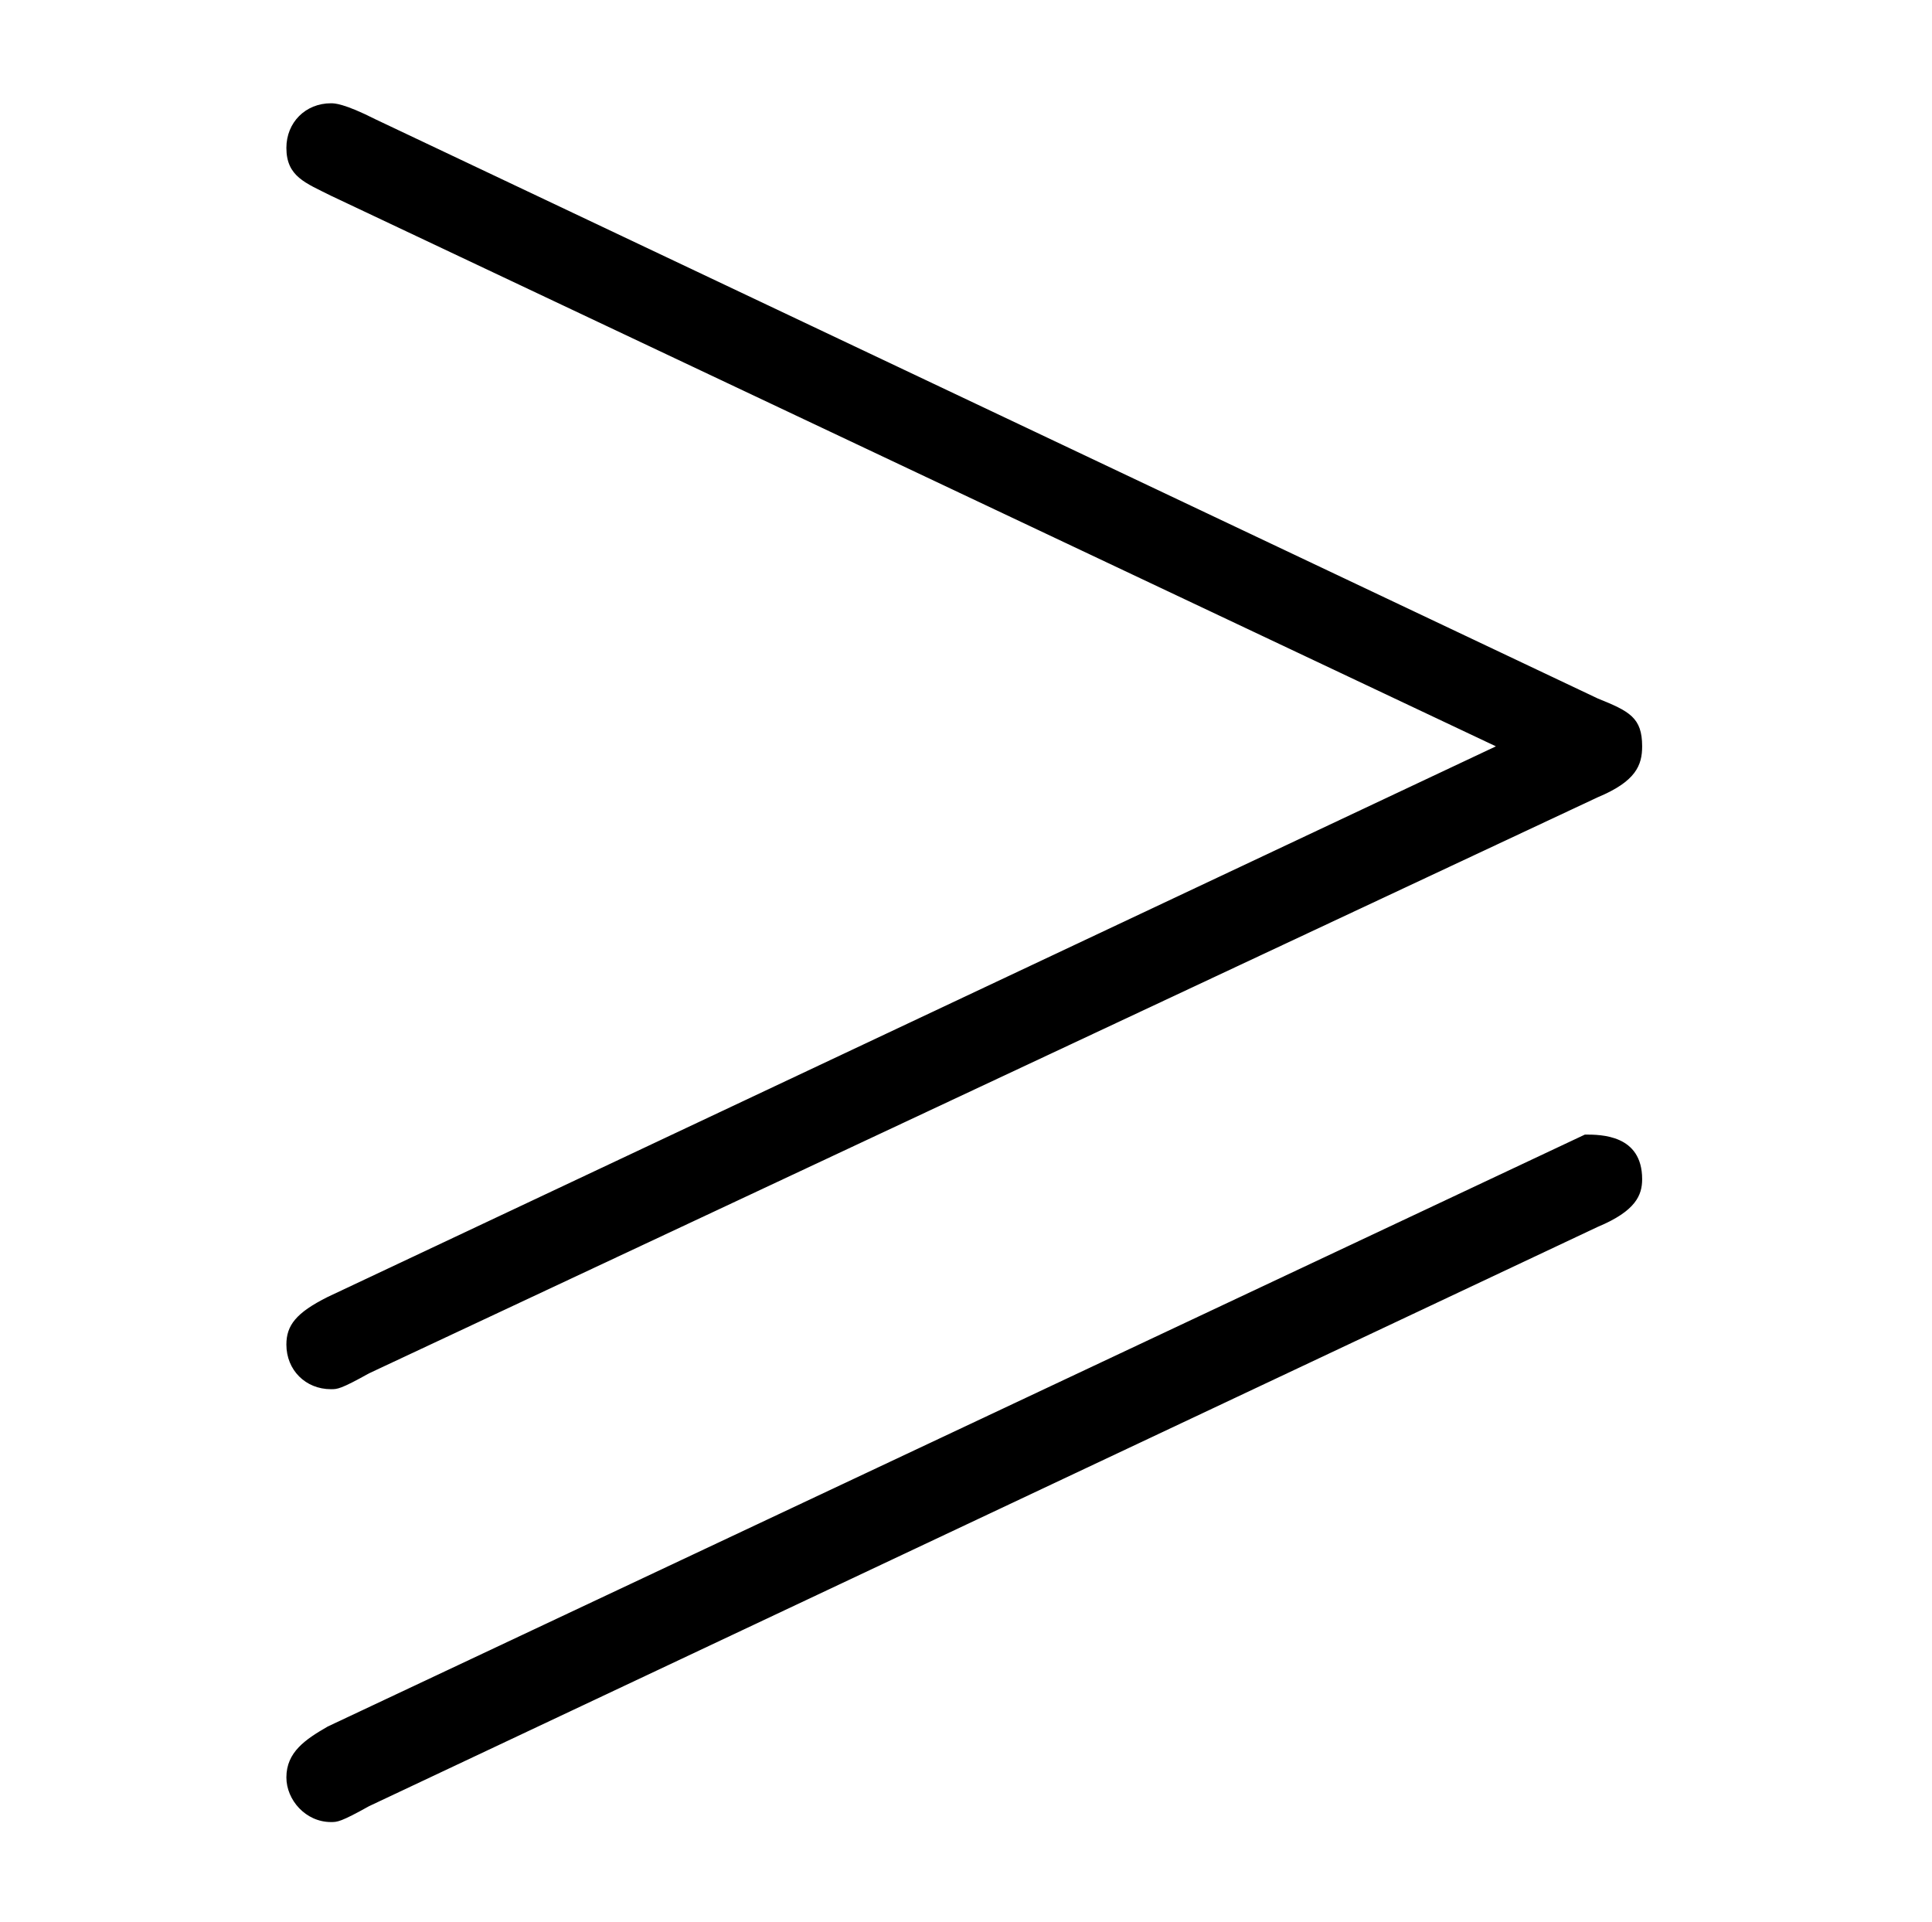 <?xml version="1.0" encoding="UTF-8"?>
<svg xmlns="http://www.w3.org/2000/svg" xmlns:xlink="http://www.w3.org/1999/xlink" viewBox="0 0 9.485 9.436" version="1.2">
<defs>
<g>
<symbol overflow="visible" id="glyph0-0">
<path style="stroke:none;" d=""/>
</symbol>
<symbol overflow="visible" id="glyph0-1">
<path style="stroke:none;" d="M 7.344 -3.531 C 7.531 -3.609 7.562 -3.688 7.562 -3.781 C 7.562 -3.922 7.5 -3.953 7.344 -4.016 L 1.344 -6.859 C 1.188 -6.938 1.141 -6.938 1.125 -6.938 C 1 -6.938 0.906 -6.844 0.906 -6.719 C 0.906 -6.578 1 -6.547 1.125 -6.484 L 6.844 -3.781 L 1.109 -1.078 C 0.953 -1 0.906 -0.938 0.906 -0.844 C 0.906 -0.719 1 -0.625 1.125 -0.625 C 1.156 -0.625 1.172 -0.625 1.312 -0.703 Z M 7.344 -1.422 C 7.531 -1.5 7.562 -1.578 7.562 -1.656 C 7.562 -1.875 7.359 -1.875 7.281 -1.875 L 1.109 1.031 C 1 1.094 0.906 1.156 0.906 1.281 C 0.906 1.391 1 1.5 1.125 1.5 C 1.156 1.5 1.172 1.5 1.312 1.422 Z M 7.344 -1.422 "/>
</symbol>
</g>
</defs>
<g id="surface1">
<g style="fill:rgb(0%,0%,0%);fill-opacity:1;">
  <use xlink:href="#glyph0-1" x="0.5" y="7.445"/>
</g>
</g>
</svg>
